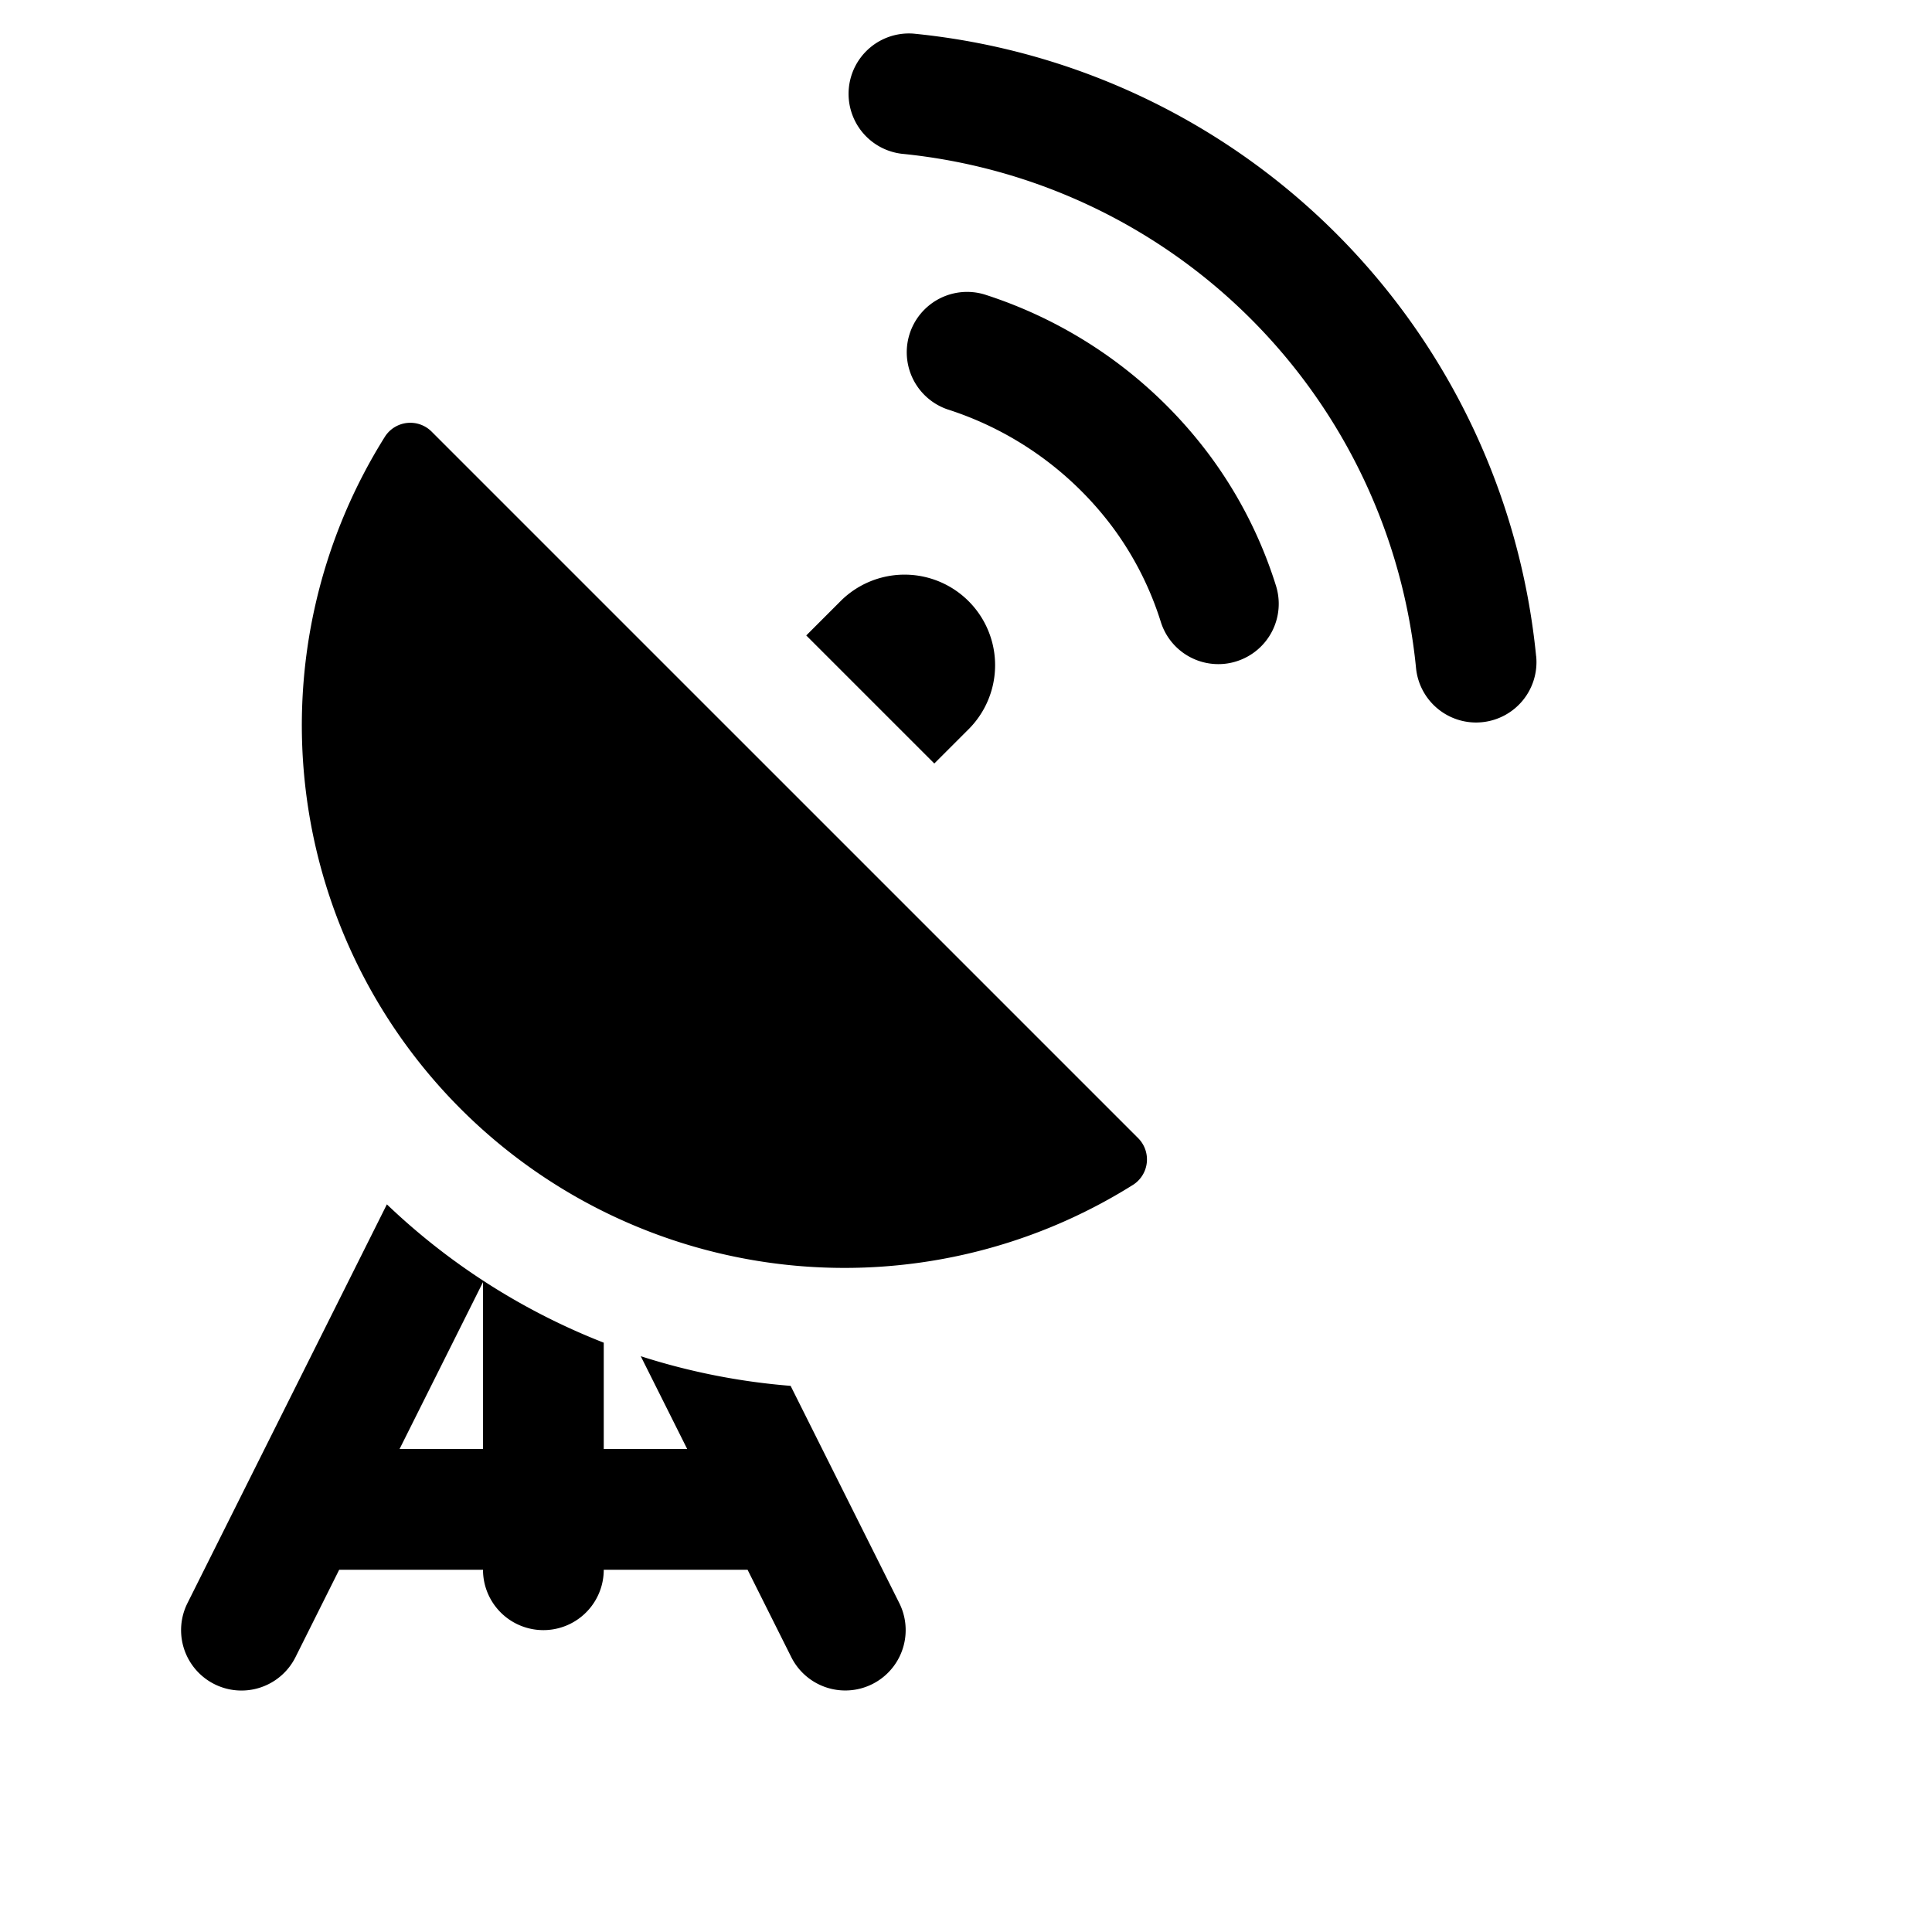 <svg id="glyphicons-basic" xmlns="http://www.w3.org/2000/svg" viewBox="0 0 32 32">
  <path id="satellite-dish-alt" d="M13.095,22.954a10.947,10.947,0,0,1-2.482-.491L11.382,24H10V22.239a10.997,10.997,0,0,1-3.592-2.291L3.105,26.553a1,1,0,0,0,1.789.895L5.618,26H8a1,1,0,0,0,2,0h2.382l.724,1.447a1,1,0,0,0,1.789-.895ZM8,24H6.618L8,21.236Zm7.475-11.354-2.121-2.121.586-.586a1.5,1.5,0,0,1,2.121,2.121ZM18.848,18.848a.499.499,0,0,1-.074.772A8.988,8.988,0,0,1,6.38,7.226.499.499,0,0,1,7.152,7.152Zm2.284-9.153a.999.999,0,0,1-.647,1.257A.977.977,0,0,1,20.18,11a.998.998,0,0,1-.952-.695,5.291,5.291,0,0,0-.781-1.548,5.511,5.511,0,0,0-2.752-1.976,1,1,0,0,1,.611-1.904,7.503,7.503,0,0,1,3.746,2.687A7.27,7.27,0,0,1,21.132,9.695Zm4.312,1.174a1.0 1,0,0,1-.897,1.093c-.033.003-.066.005-.099.005a1.0 1,0,0,1-.994-.902,9.496,9.496,0,0,0-8.518-8.518A1.0 1,0,0,1,15.131.557a11.495,11.495,0,0,1,10.312,10.312Z"/>
</svg>
